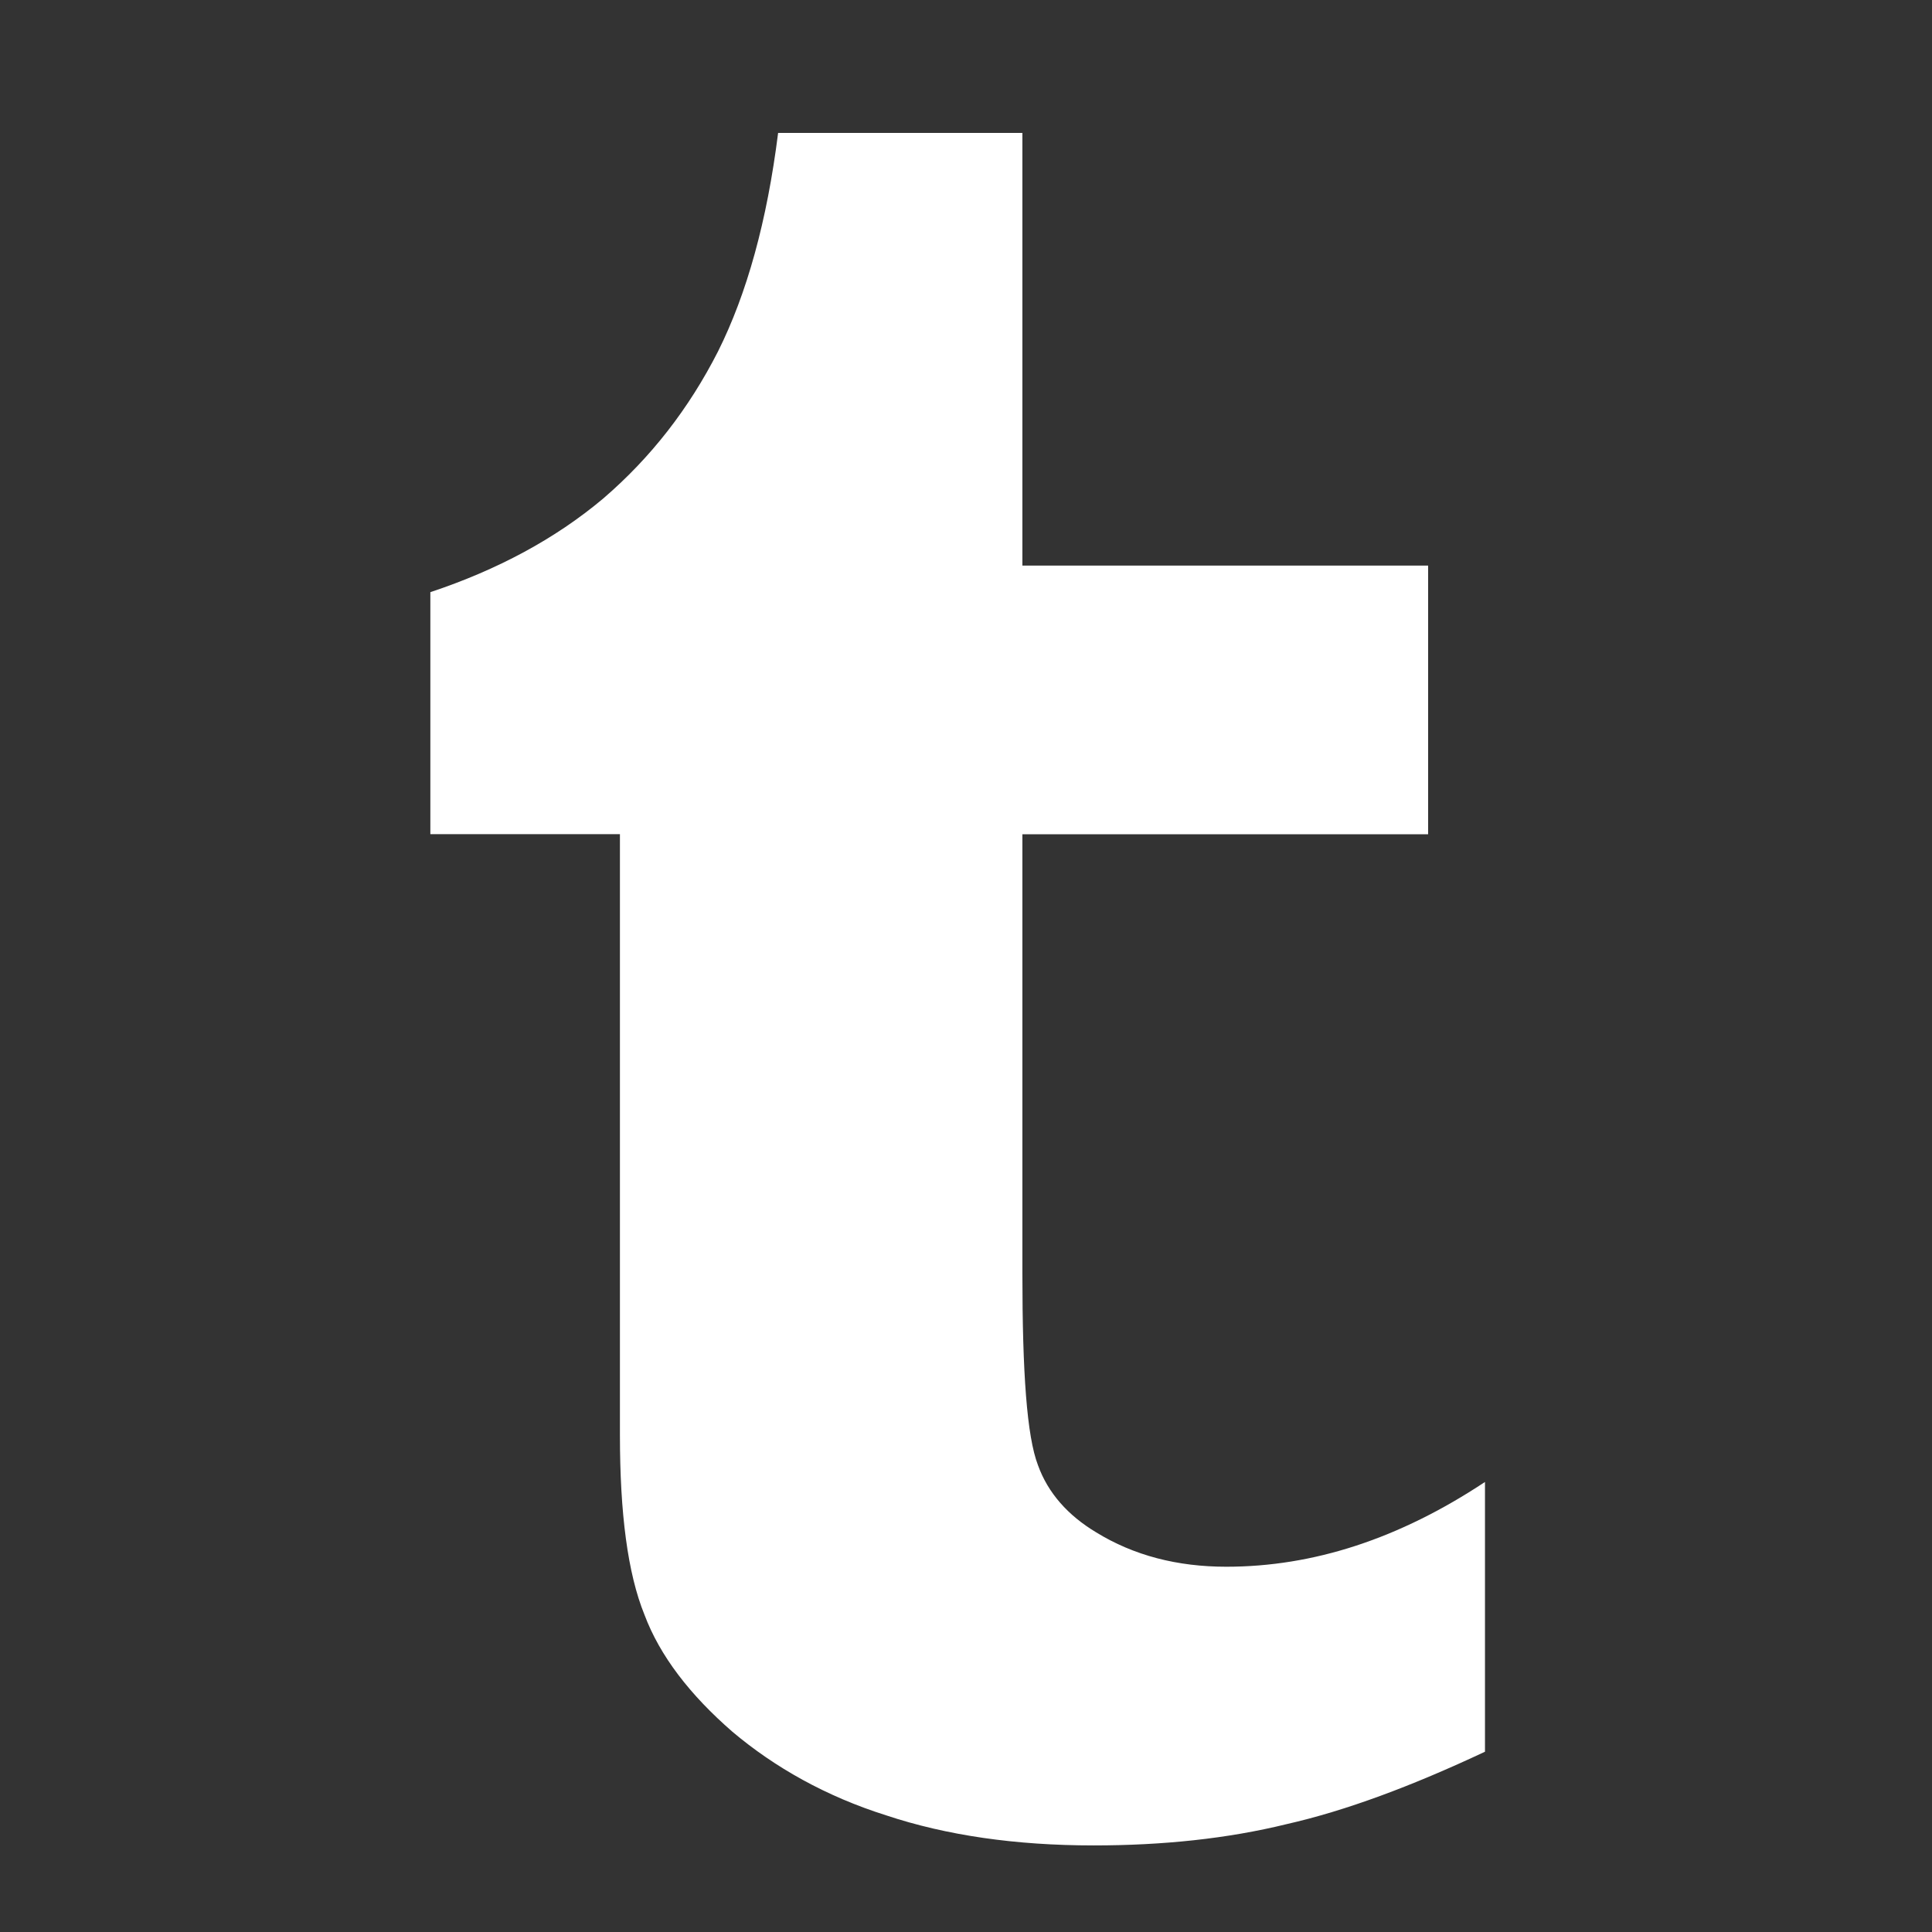 <?xml version="1.0" encoding="utf-8"?>
<!-- Generator: Adobe Illustrator 16.0.0, SVG Export Plug-In . SVG Version: 6.00 Build 0)  -->
<!DOCTYPE svg PUBLIC "-//W3C//DTD SVG 1.1//EN" "http://www.w3.org/Graphics/SVG/1.1/DTD/svg11.dtd">
<svg version="1.1" id="Layer_1" xmlns="http://www.w3.org/2000/svg" xmlns:xlink="http://www.w3.org/1999/xlink" x="0px" y="0px"
	 width="16px" height="16px" viewBox="0 0 16 16" enable-background="new 0 0 16 16" xml:space="preserve">
<rect x="0" y="0" width="16" height="16" fill="#333333" stroke="none"/>
<g>
	<path fill="#FFFFFF" d="M8.467,1.102v3.582h3.36v2.225h-3.36v3.638c0,0.821,0.037,1.348,0.129,1.587
		c0.083,0.231,0.249,0.416,0.48,0.555c0.313,0.193,0.674,0.286,1.08,0.286c0.72,0,1.431-0.231,2.142-0.702v2.234
		c-0.609,0.286-1.154,0.489-1.644,0.6c-0.489,0.12-1.024,0.176-1.597,0.176c-0.646,0-1.219-0.083-1.718-0.249
		c-0.498-0.157-0.923-0.397-1.273-0.692c-0.351-0.305-0.601-0.628-0.729-0.97c-0.139-0.342-0.203-0.84-0.203-1.486V6.908H3.564
		V4.904C4.118,4.72,4.599,4.462,4.995,4.129c0.397-0.341,0.711-0.747,0.951-1.218c0.24-0.48,0.406-1.08,0.498-1.81H8.467z"/>
</g>
</svg>
